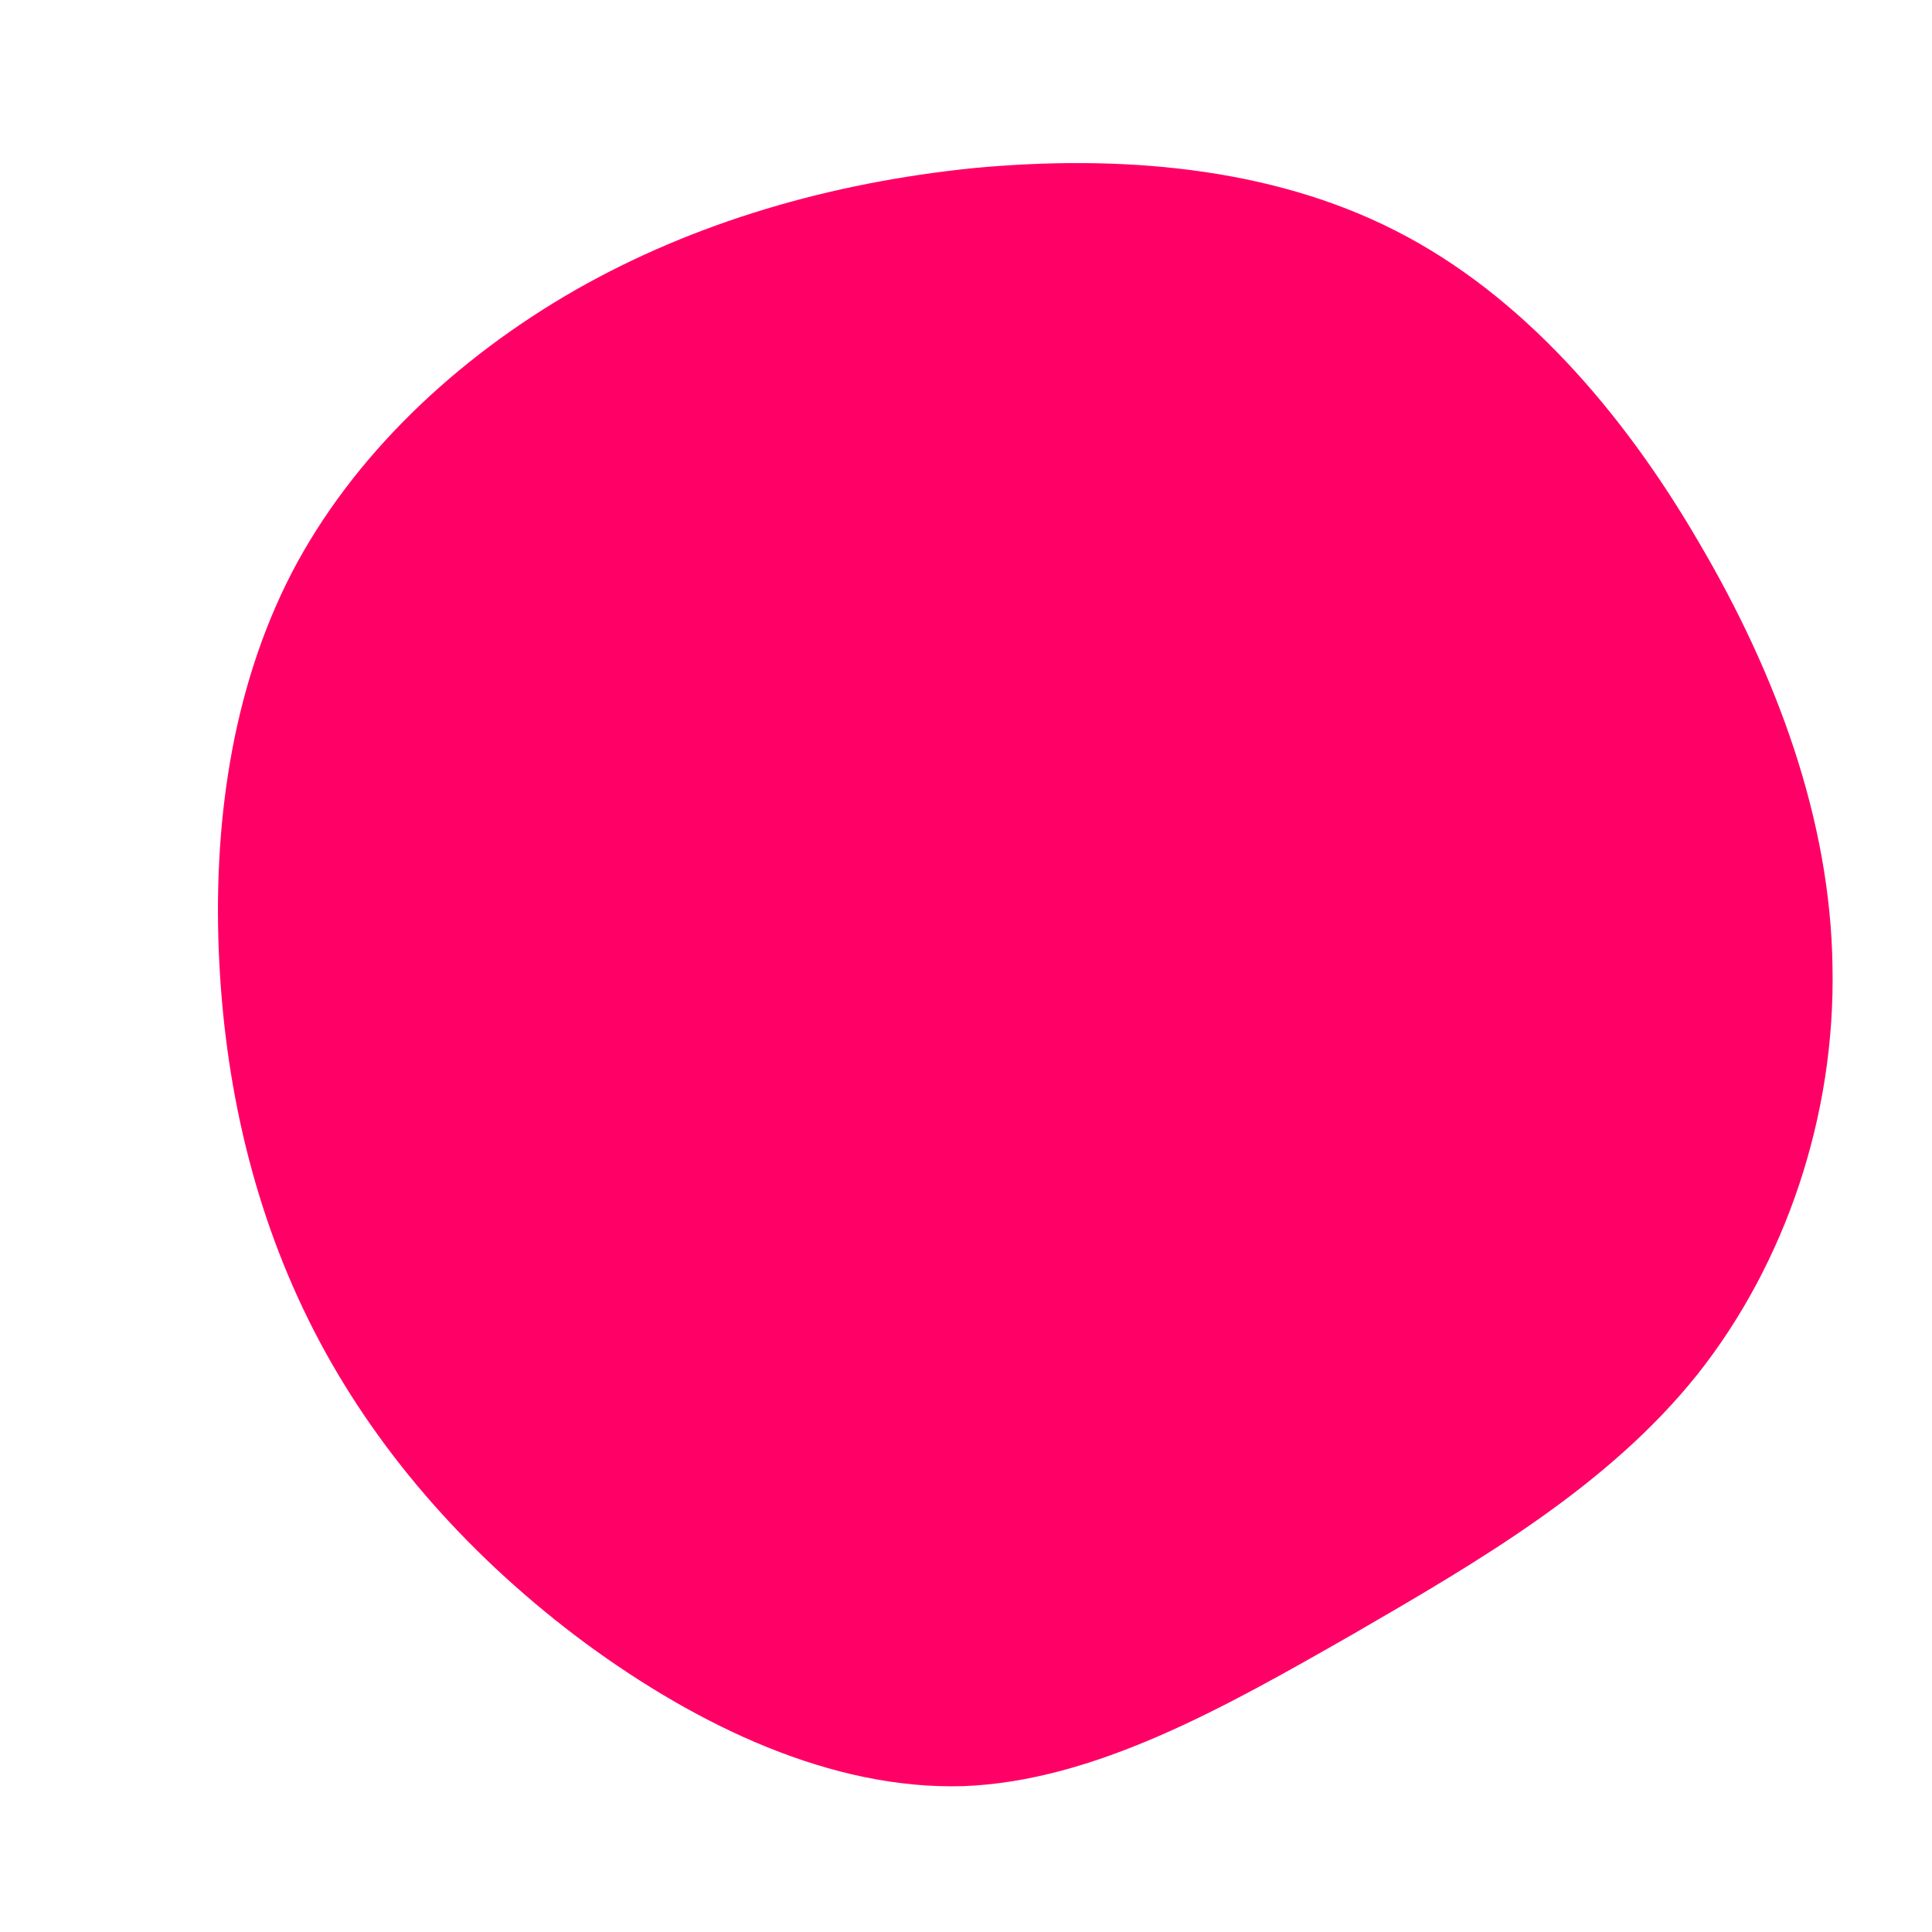 <?xml version="1.0" standalone="no"?>
<svg viewBox="0 0 200 200" xmlns="http://www.w3.org/2000/svg">
  <path fill="#FF0066" d="M44.5,-76.1C57.5,-69.5,68,-57.4,75.9,-43.8C83.9,-30.2,89.5,-15.1,89.7,0.1C90,15.4,84.9,30.7,75.7,42.3C66.5,53.8,53.3,61.5,40,69.2C26.7,76.8,13.3,84.4,-0.3,84.9C-13.9,85.3,-27.7,78.7,-39.4,70.1C-51,61.5,-60.5,50.9,-66.9,38.9C-73.3,26.9,-76.6,13.5,-77.3,-0.4C-78,-14.3,-76.1,-28.5,-69.8,-40.7C-63.5,-52.8,-52.8,-62.9,-40.4,-70C-28.1,-77,-14,-81.1,0.8,-82.6C15.7,-84,31.4,-82.8,44.5,-76.1Z" transform="translate(100 100)" />
</svg>
